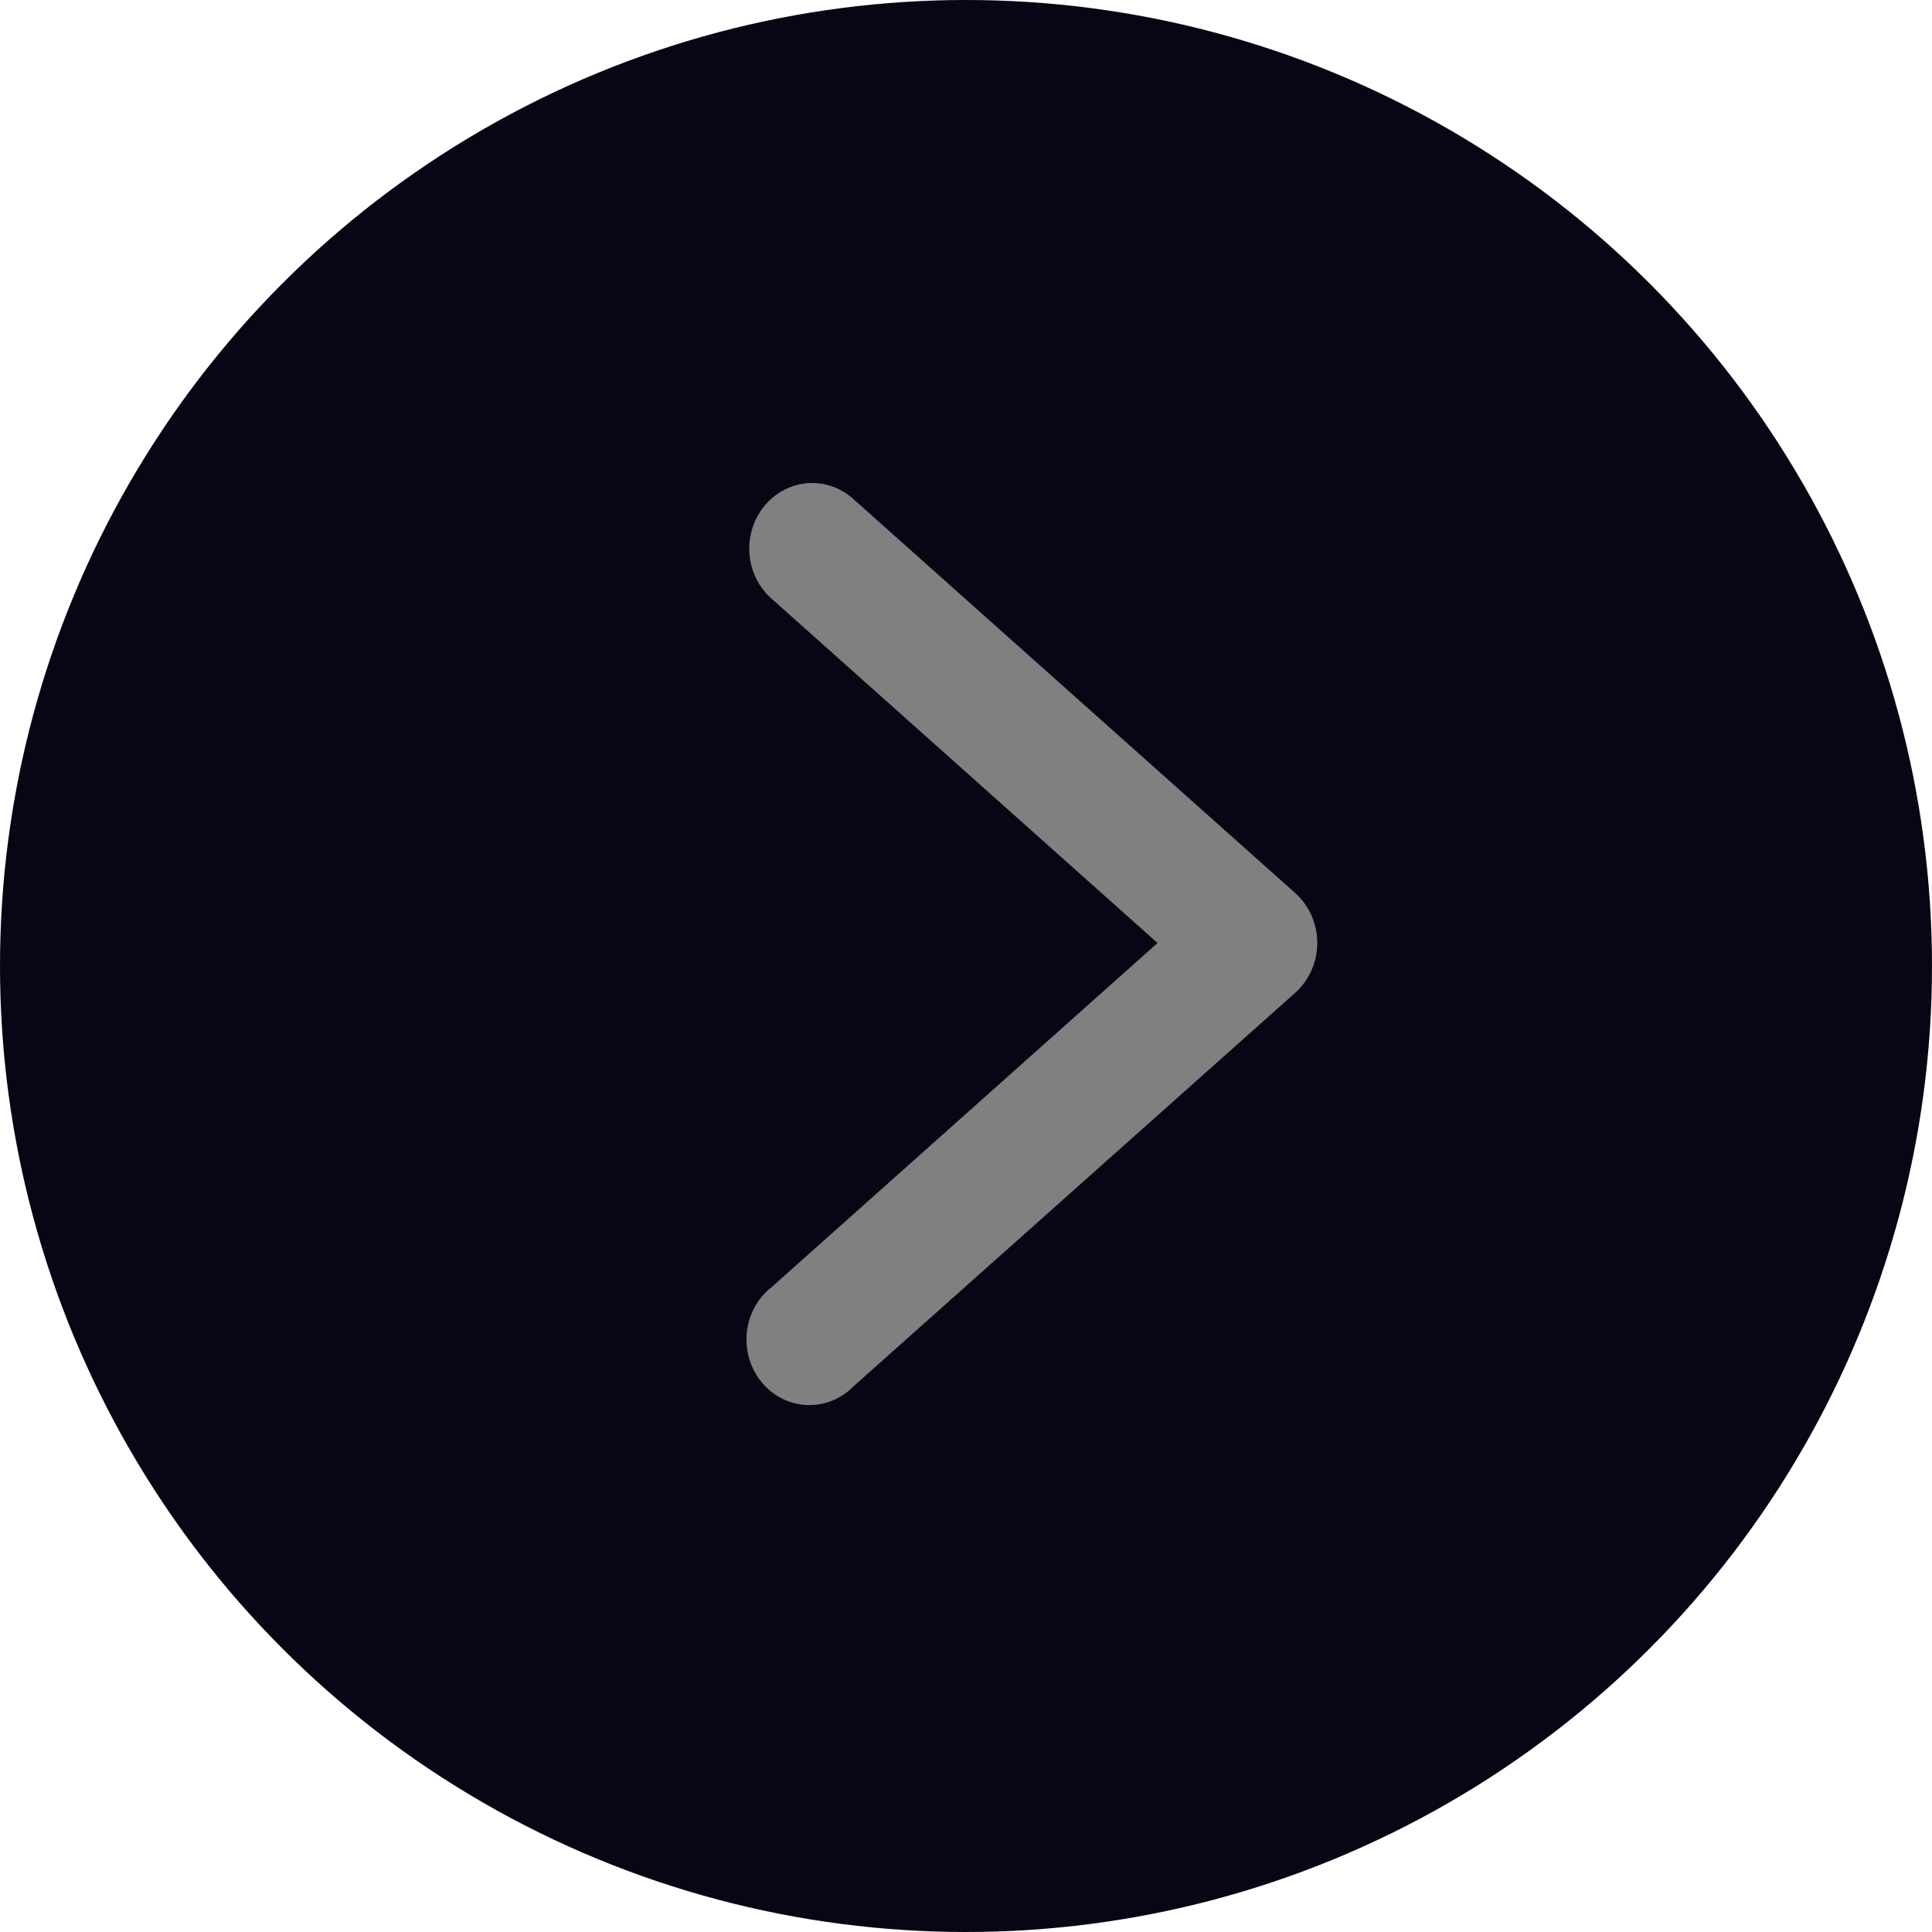 <svg width="44" height="44" viewBox="0 0 44 44" fill="none" xmlns="http://www.w3.org/2000/svg">
<g id="Group 1171278281">
<circle id="Ellipse 53" cx="22" cy="22" r="22" transform="matrix(-1 0 0 1 44 0)" fill="#080515"/>
<path id="path9429" d="M18.529 11C18.231 10.993 17.938 11.084 17.692 11.258C17.445 11.432 17.257 11.682 17.153 11.973C17.049 12.265 17.035 12.582 17.112 12.882C17.19 13.182 17.355 13.449 17.585 13.646L26.362 21.476L17.585 29.303C17.426 29.425 17.293 29.579 17.194 29.757C17.095 29.935 17.032 30.132 17.009 30.337C16.987 30.541 17.005 30.748 17.063 30.944C17.121 31.141 17.217 31.323 17.346 31.479C17.474 31.635 17.633 31.762 17.81 31.851C17.988 31.941 18.182 31.991 18.379 31.999C18.576 32.007 18.773 31.972 18.957 31.897C19.141 31.823 19.308 31.709 19.448 31.564L29.497 22.611C29.654 22.47 29.781 22.296 29.868 22.1C29.955 21.904 30 21.691 30 21.474C30 21.258 29.955 21.045 29.868 20.849C29.781 20.653 29.654 20.478 29.497 20.338L19.448 11.377C19.194 11.142 18.869 11.009 18.529 11Z" fill="gray"/>
</g>
</svg>